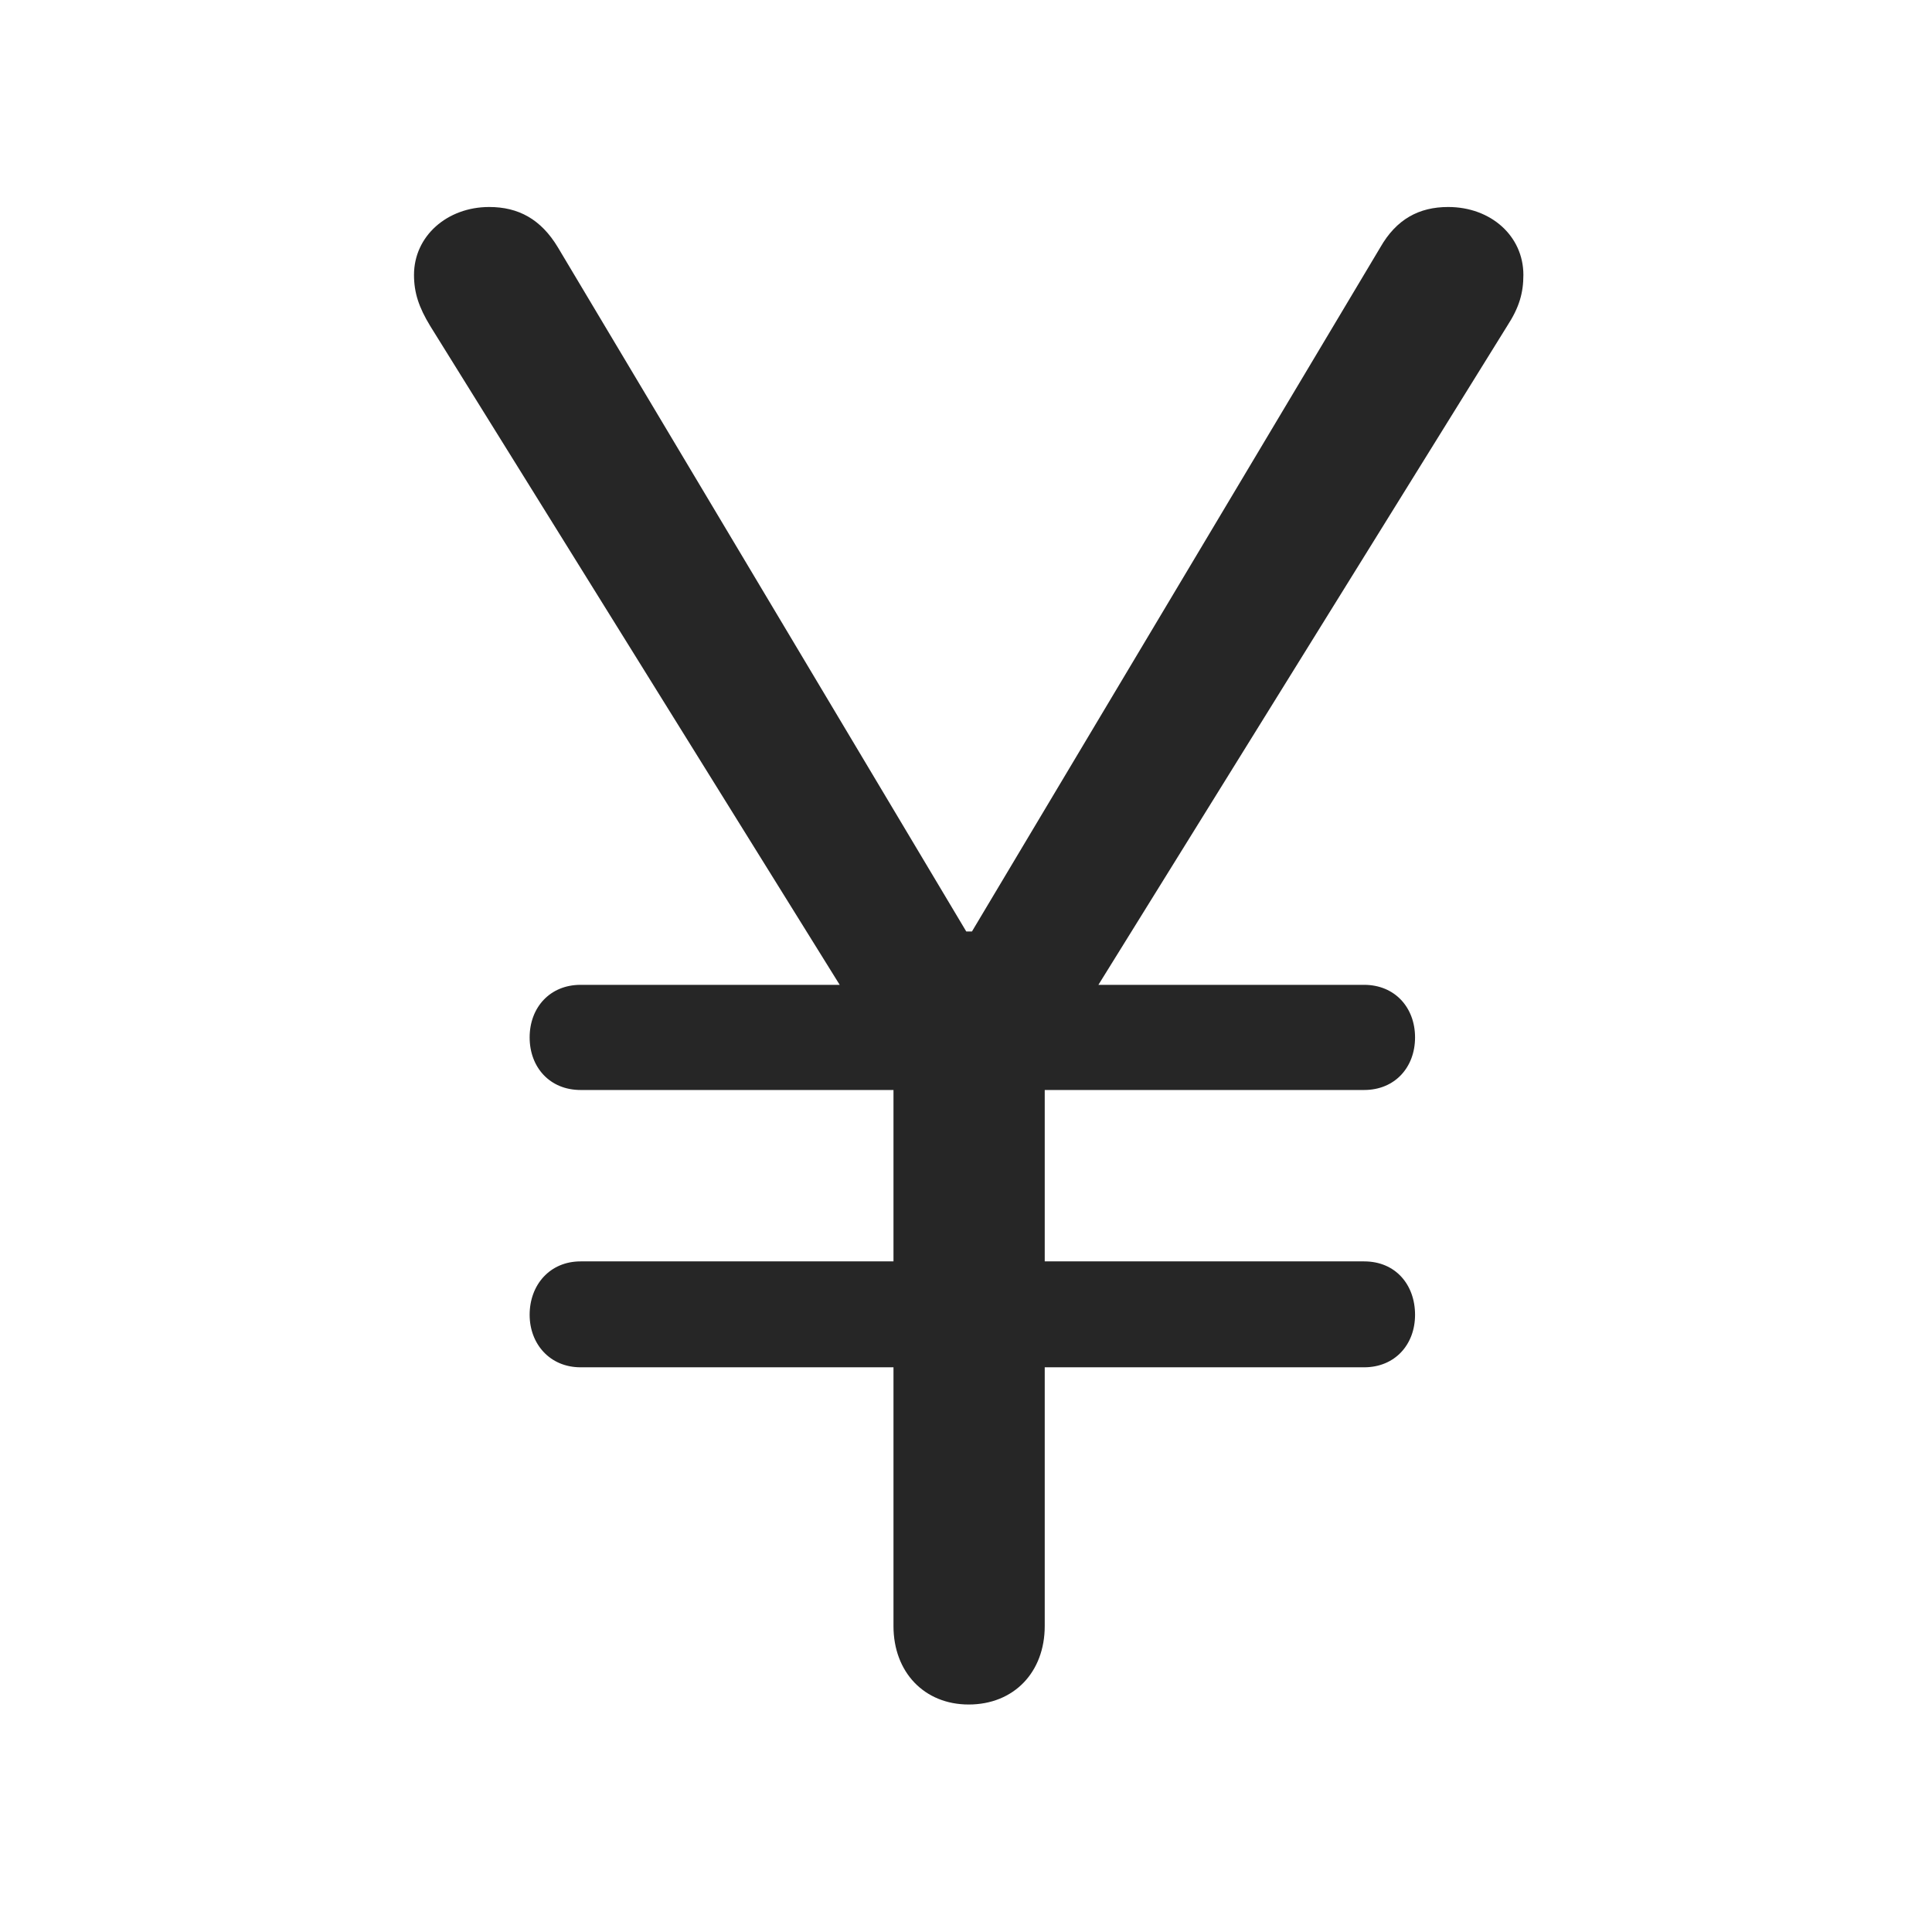 <svg width="28" height="28" viewBox="0 0 28 28" fill="none" xmlns="http://www.w3.org/2000/svg">
<path d="M14.039 24.703C14.695 24.703 15.141 24.234 15.141 23.566V15.527L21.844 4.723C22.02 4.453 22.078 4.242 22.078 3.984C22.078 3.422 21.609 3 20.988 3C20.566 3 20.238 3.176 20.004 3.586L14.086 13.5H14.004L8.086 3.586C7.84 3.176 7.512 3 7.09 3C6.48 3 6 3.422 6 3.984C6 4.242 6.07 4.453 6.234 4.723L12.949 15.527V23.566C12.949 24.234 13.395 24.703 14.039 24.703ZM8.414 15.797H19.77C20.215 15.797 20.508 15.469 20.508 15.035C20.508 14.602 20.215 14.273 19.77 14.273H8.414C7.969 14.273 7.676 14.602 7.676 15.035C7.676 15.469 7.969 15.797 8.414 15.797ZM8.414 19.816H19.77C20.215 19.816 20.508 19.488 20.508 19.055C20.508 18.621 20.227 18.281 19.77 18.281H8.414C7.969 18.281 7.676 18.621 7.676 19.055C7.676 19.477 7.969 19.816 8.414 19.816Z" fill="black" fill-opacity="0.85"/>
</svg>
